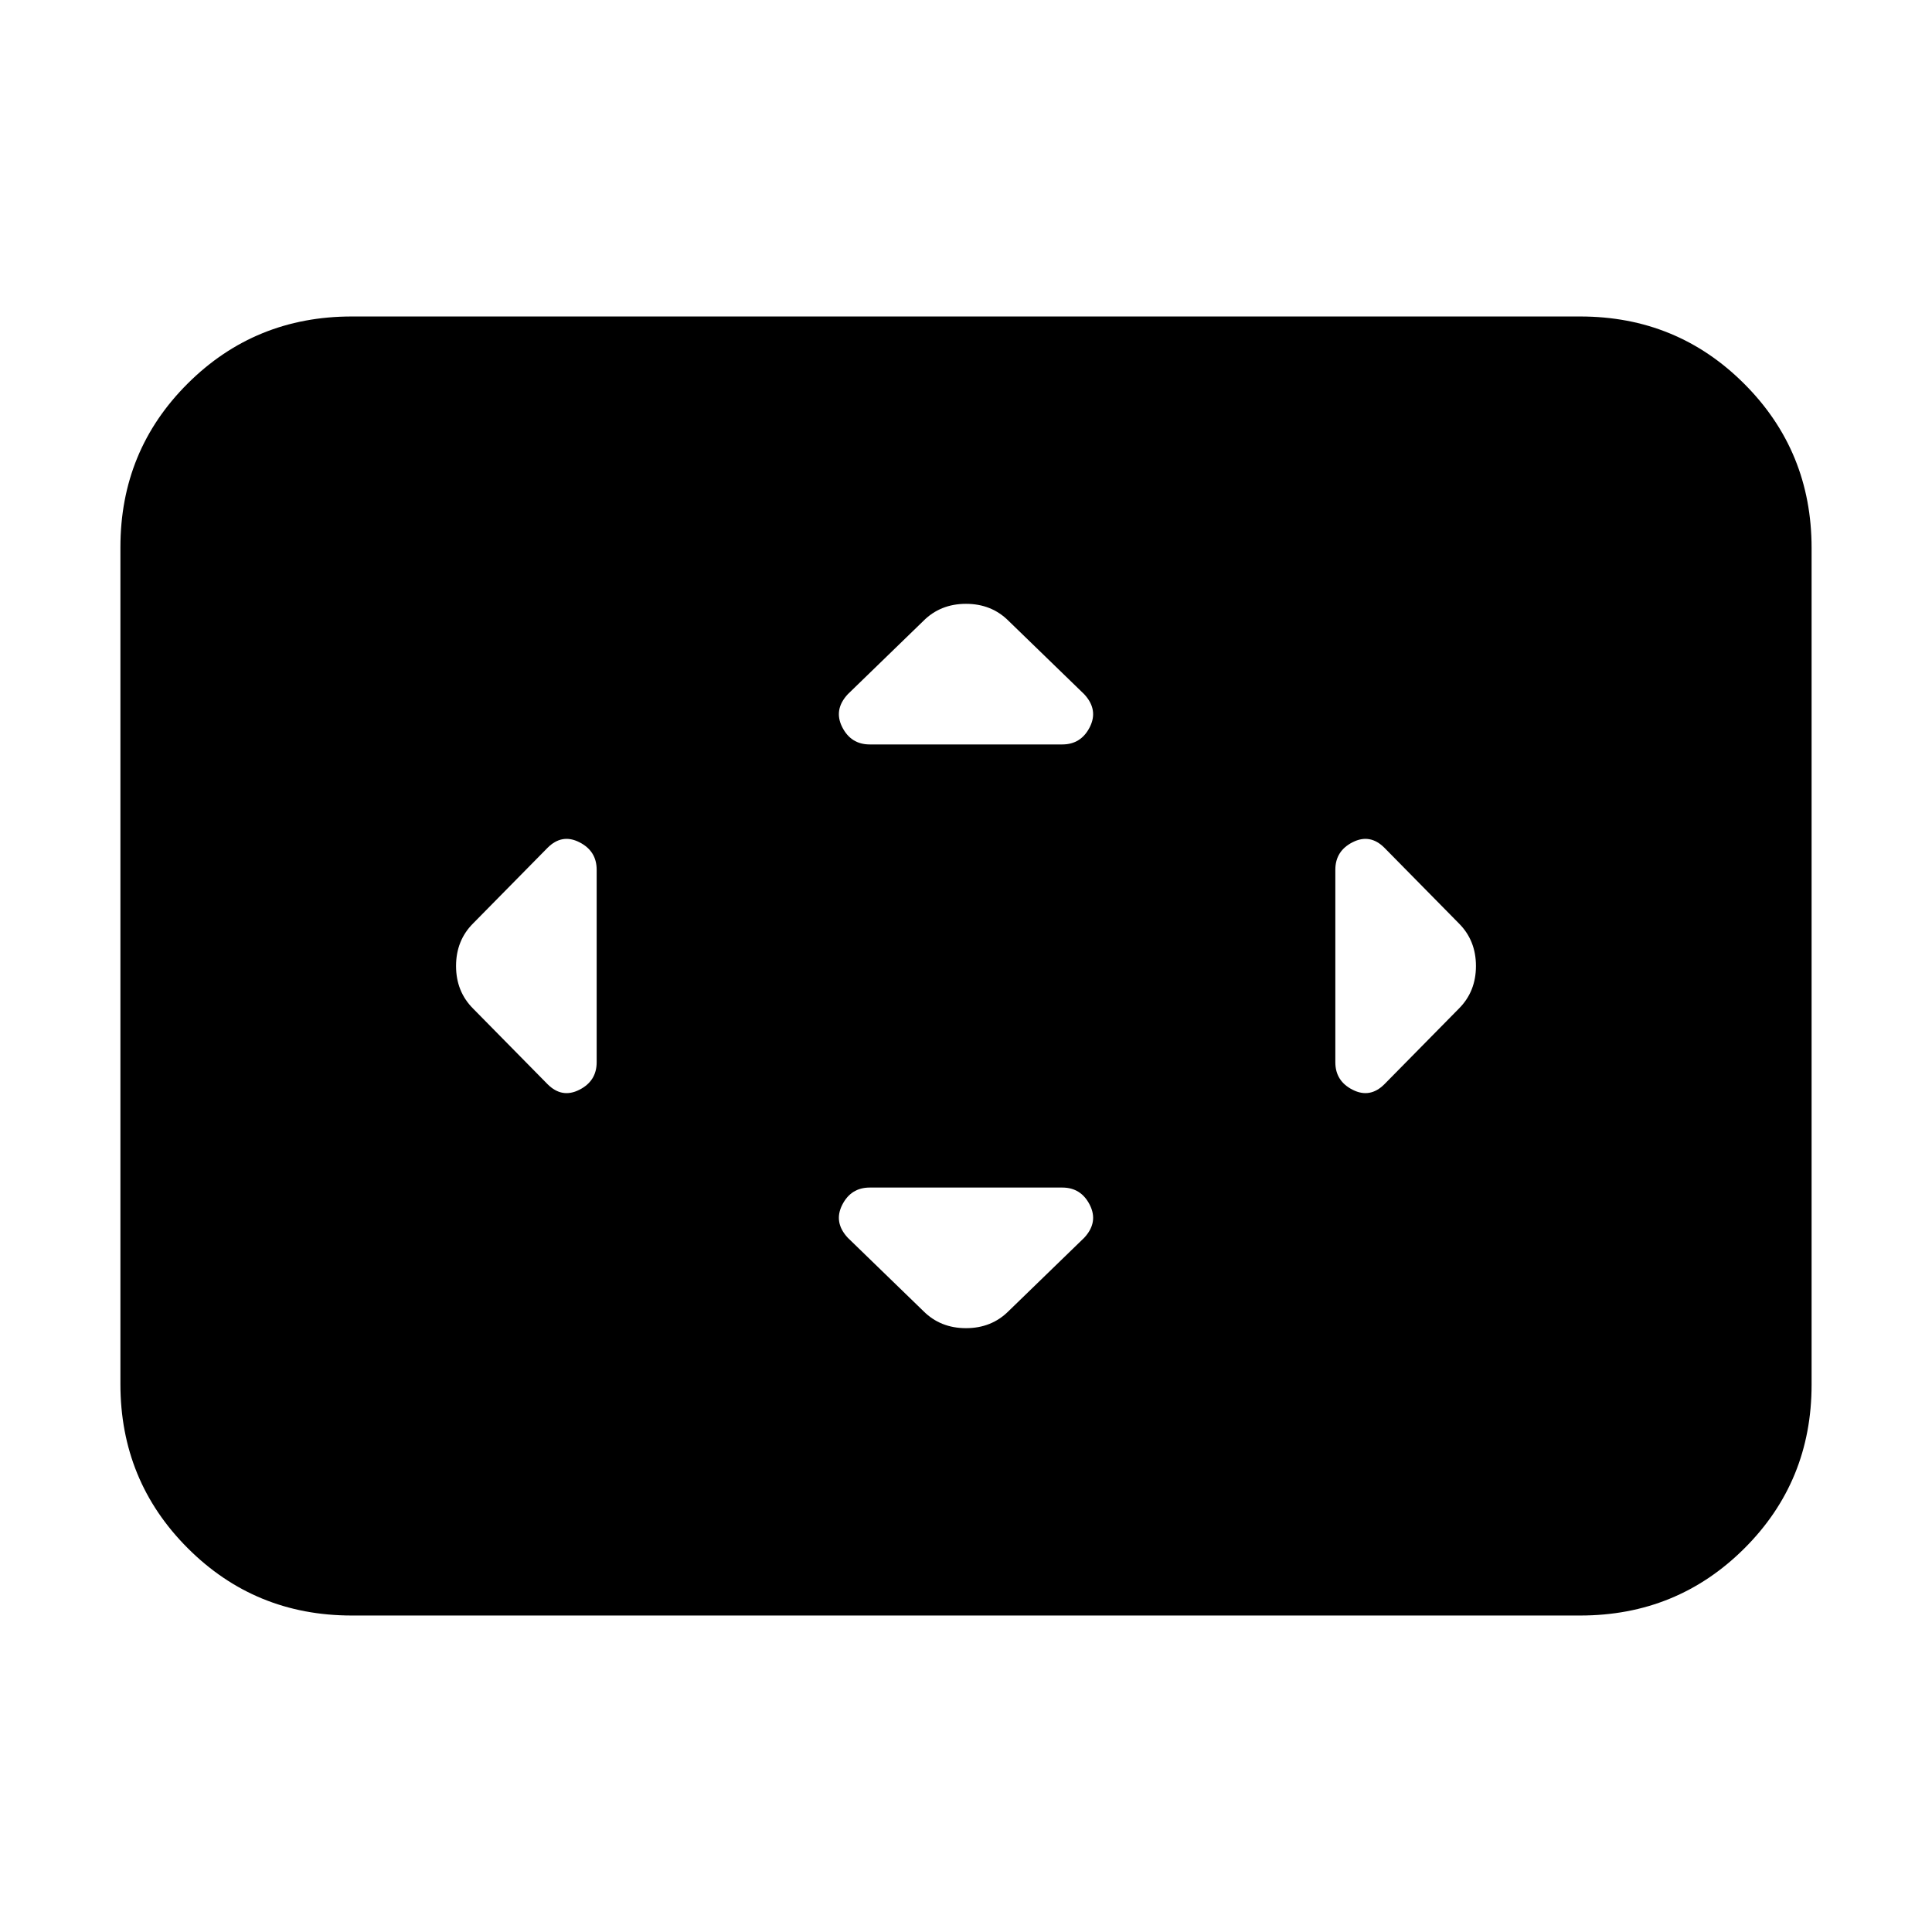 <svg xmlns="http://www.w3.org/2000/svg" height="20" viewBox="0 -960 960 960" width="20"><path d="M296.48-527.82q0-9.35-8.63-13.7t-15.76 2.78l-37 37.57q-8.48 8.47-8.48 21.17 0 12.7 8.48 21.17l37 37.57q7.13 7.13 15.76 2.78 8.63-4.35 8.63-13.7v-95.64Zm231.34 157.91h-95.64q-9.35 0-13.7 8.63t2.78 16.32l37.57 36.44q8.47 8.48 21.17 8.48 12.7 0 21.17-8.48l37.57-36.44q7.13-7.69 2.78-16.32-4.35-8.63-13.7-8.63Zm0-220.18q9.35 0 13.7-8.63t-2.78-16.32l-37.57-36.44q-8.47-8.48-21.17-8.48-12.7 0-21.17 8.48l-37.57 36.44q-7.13 7.69-2.78 16.32 4.35 8.63 13.7 8.63h95.64Zm135.7 62.27v95.64q0 9.35 8.63 13.7t15.76-2.78l37-37.57q8.48-8.47 8.48-21.17 0-12.7-8.48-21.17l-37-37.57q-7.13-7.13-15.76-2.78-8.63 4.35-8.63 13.7ZM174.78-157.26q-48.05 0-81.5-33.47-33.45-33.46-33.45-81.53v-415.81q0-48.06 33.45-81.37 33.45-33.3 81.5-33.3h610.44q48.05 0 81.5 33.47 33.45 33.46 33.45 81.53v415.81q0 48.06-33.45 81.37-33.45 33.3-81.5 33.3H174.78Z"/></svg>